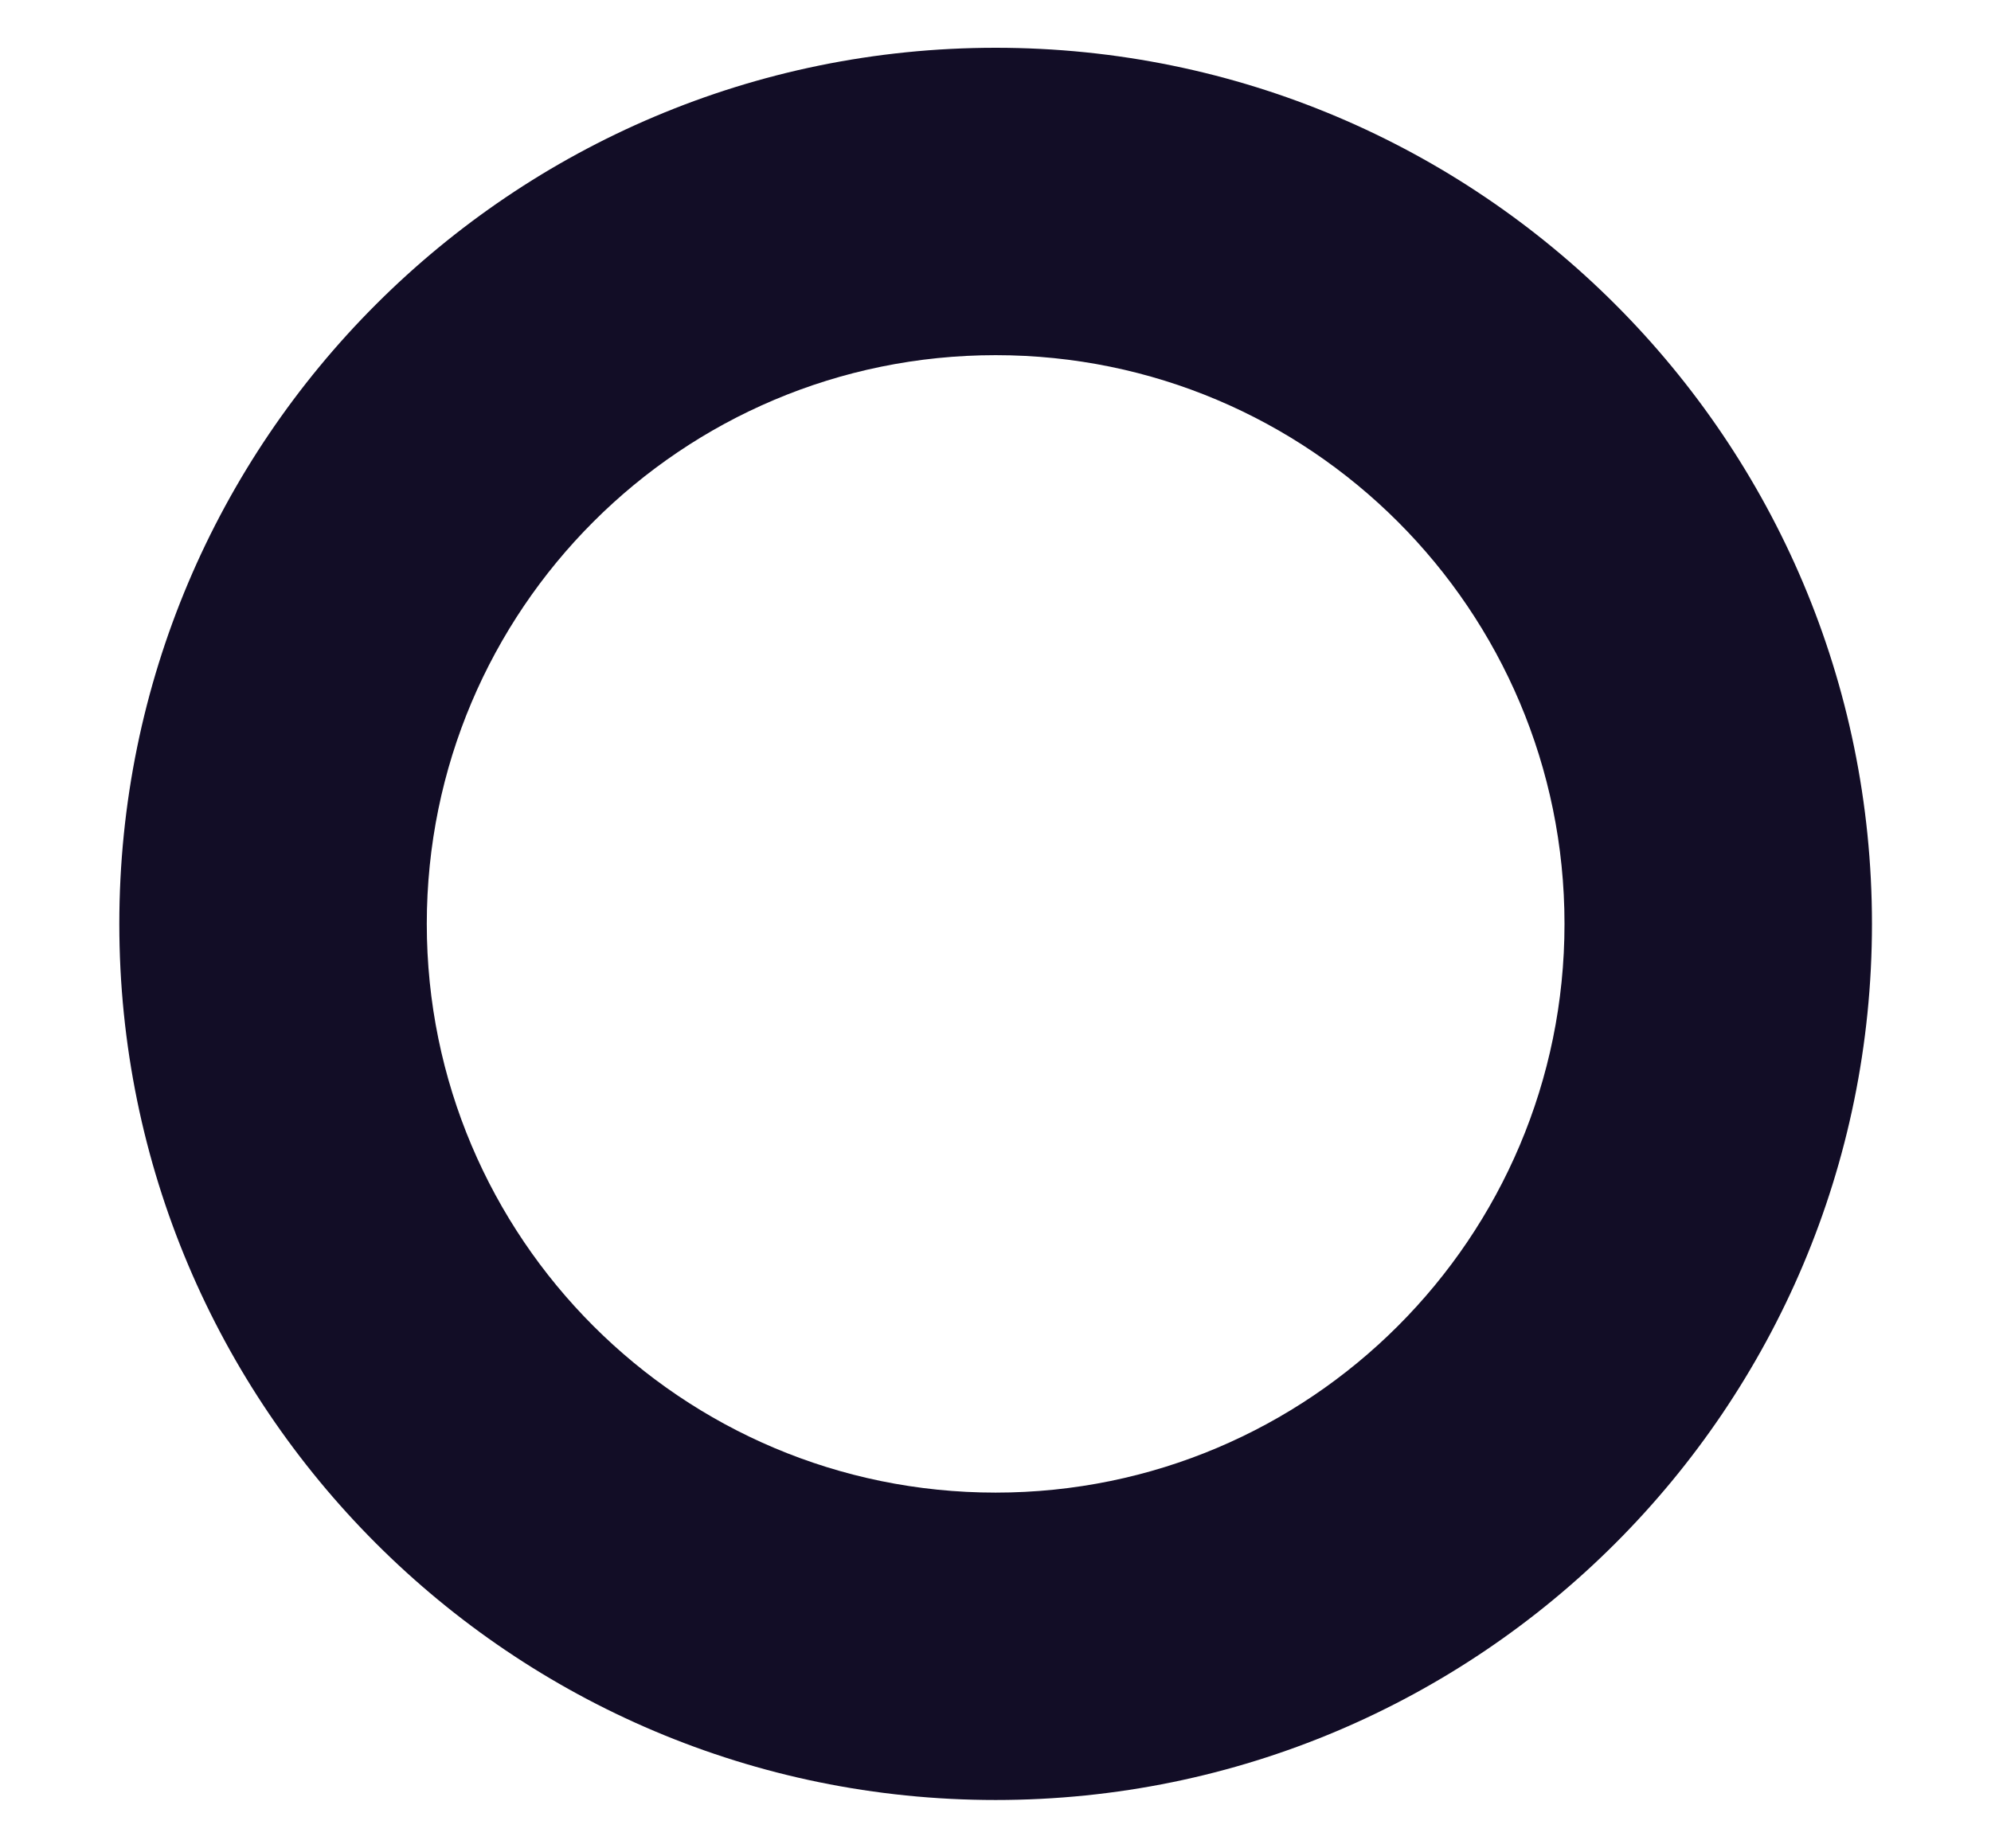 <svg width="14" height="13" viewBox="0 0 14 13" fill="none" xmlns="http://www.w3.org/2000/svg">
<path d="M7.001 10.498C4.792 10.498 3.001 8.707 3.001 6.498C3.001 4.289 4.792 2.498 7.001 2.498C9.21 2.498 11.001 4.289 11.001 6.498C11.001 8.707 9.21 10.498 7.001 10.498ZM7.001 0.336C3.598 0.336 0.839 3.095 0.839 6.498C0.839 9.901 3.598 12.66 7.001 12.66C10.404 12.66 13.163 9.901 13.163 6.498C13.163 3.095 10.404 0.336 7.001 0.336Z" fill="#120D26"/>
</svg>
